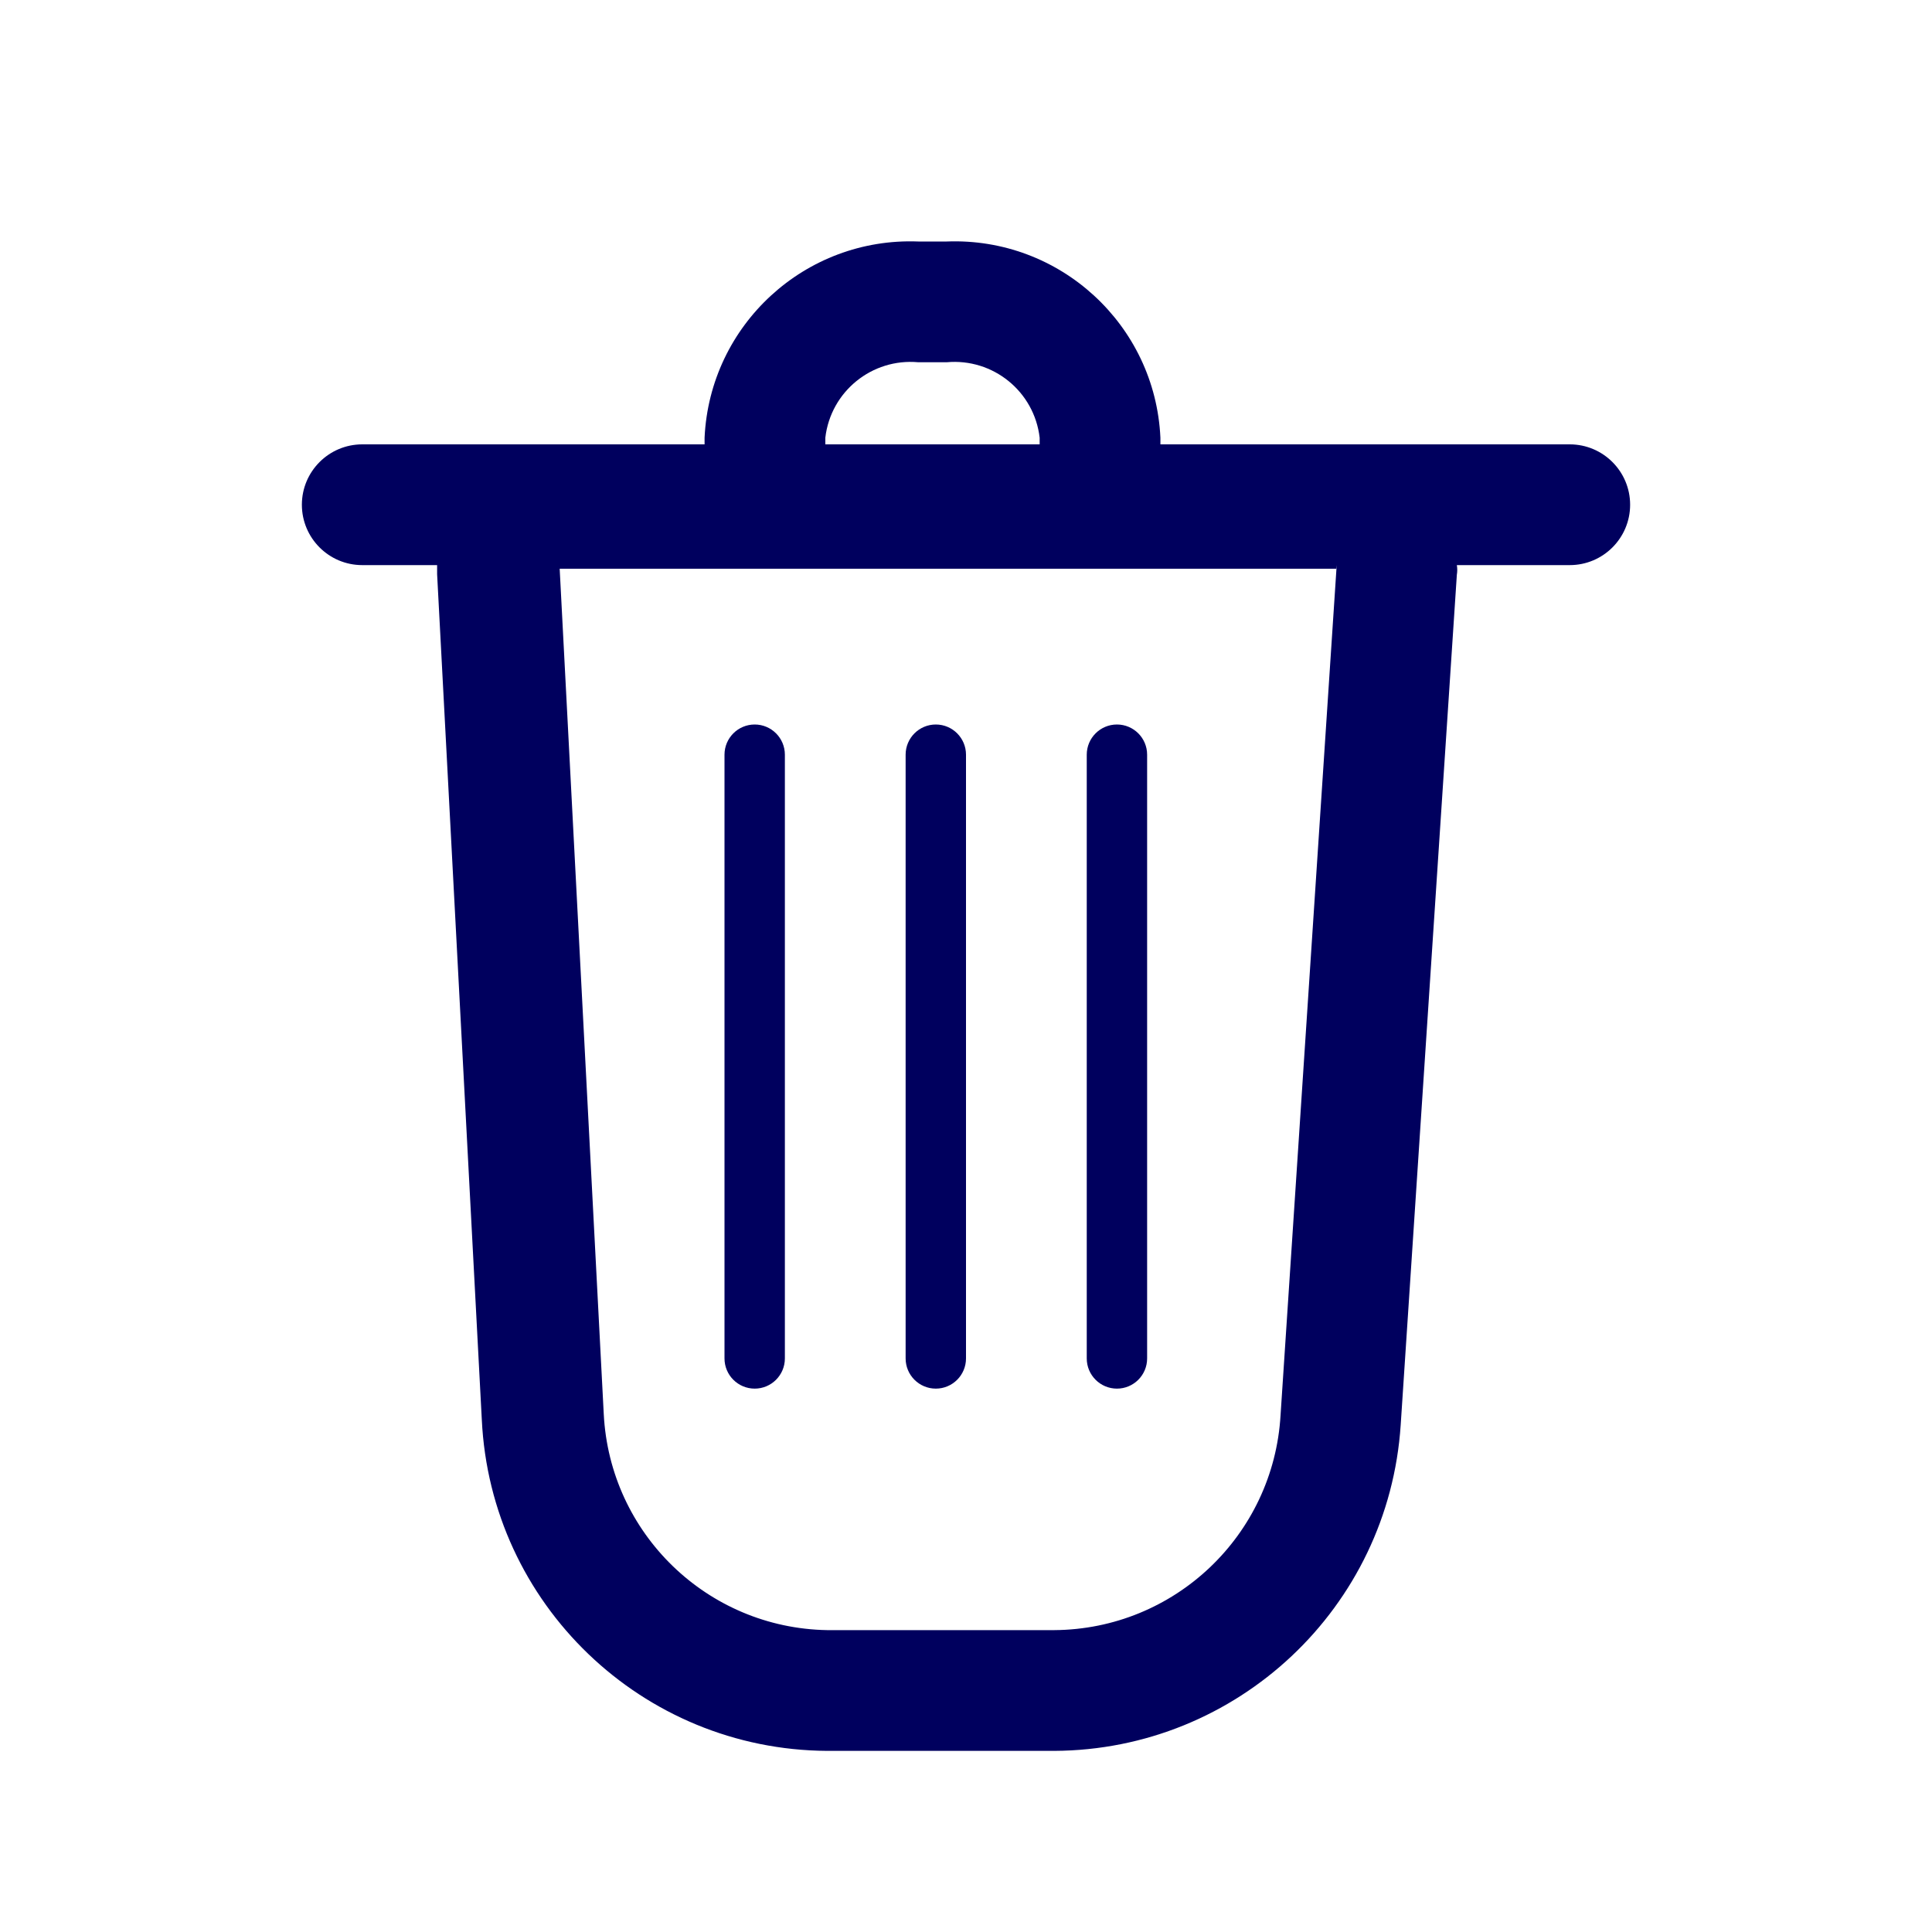 <svg width="32" height="32" viewBox="0 0 32 32" fill="none" xmlns="http://www.w3.org/2000/svg">
<path fill-rule="evenodd" clip-rule="evenodd" d="M13.67 7.36V7.25C13.759 6.484 14.443 5.93 15.21 6H15.68C16.448 5.93 17.131 6.484 17.22 7.25V7.36H13.67ZM11.67 7.36V7.25C11.757 5.378 13.337 3.927 15.21 4H15.68C17.553 3.927 19.134 5.378 19.22 7.25V7.36H26C26.552 7.36 27 7.808 27 8.36C27 8.912 26.552 9.36 26 9.36H24.13C24.139 9.413 24.139 9.467 24.13 9.52L23.2 23.6C23.001 26.628 20.494 28.986 17.46 29H13.7C10.637 28.982 8.124 26.57 7.98 23.51L7.24 9.51V9.36H6C5.448 9.36 5 8.912 5 8.36C5 7.808 5.448 7.36 6 7.36H11.67ZM22.14 9.42V9.36L22.136 9.42H9.27L10 23.42C10.1 25.401 11.717 26.966 13.7 27H17.46C19.453 26.988 21.094 25.43 21.21 23.44L22.136 9.42H22.14ZM12.5 23C12.224 23 12 22.776 12 22.5V12.5C12 12.224 12.224 12 12.5 12C12.776 12 13 12.224 13 12.5V22.5C13 22.776 12.776 23 12.5 23ZM15.5 23C15.224 23 15 22.776 15 22.5V12.5C15 12.224 15.224 12 15.5 12C15.776 12 16 12.224 16 12.5V22.5C16 22.776 15.776 23 15.5 23ZM18 22.5C18 22.776 18.224 23 18.5 23C18.776 23 19 22.776 19 22.5V12.5C19 12.224 18.776 12 18.5 12C18.224 12 18 12.224 18 12.5V22.5Z" fill="#00005E"/>
</svg>
